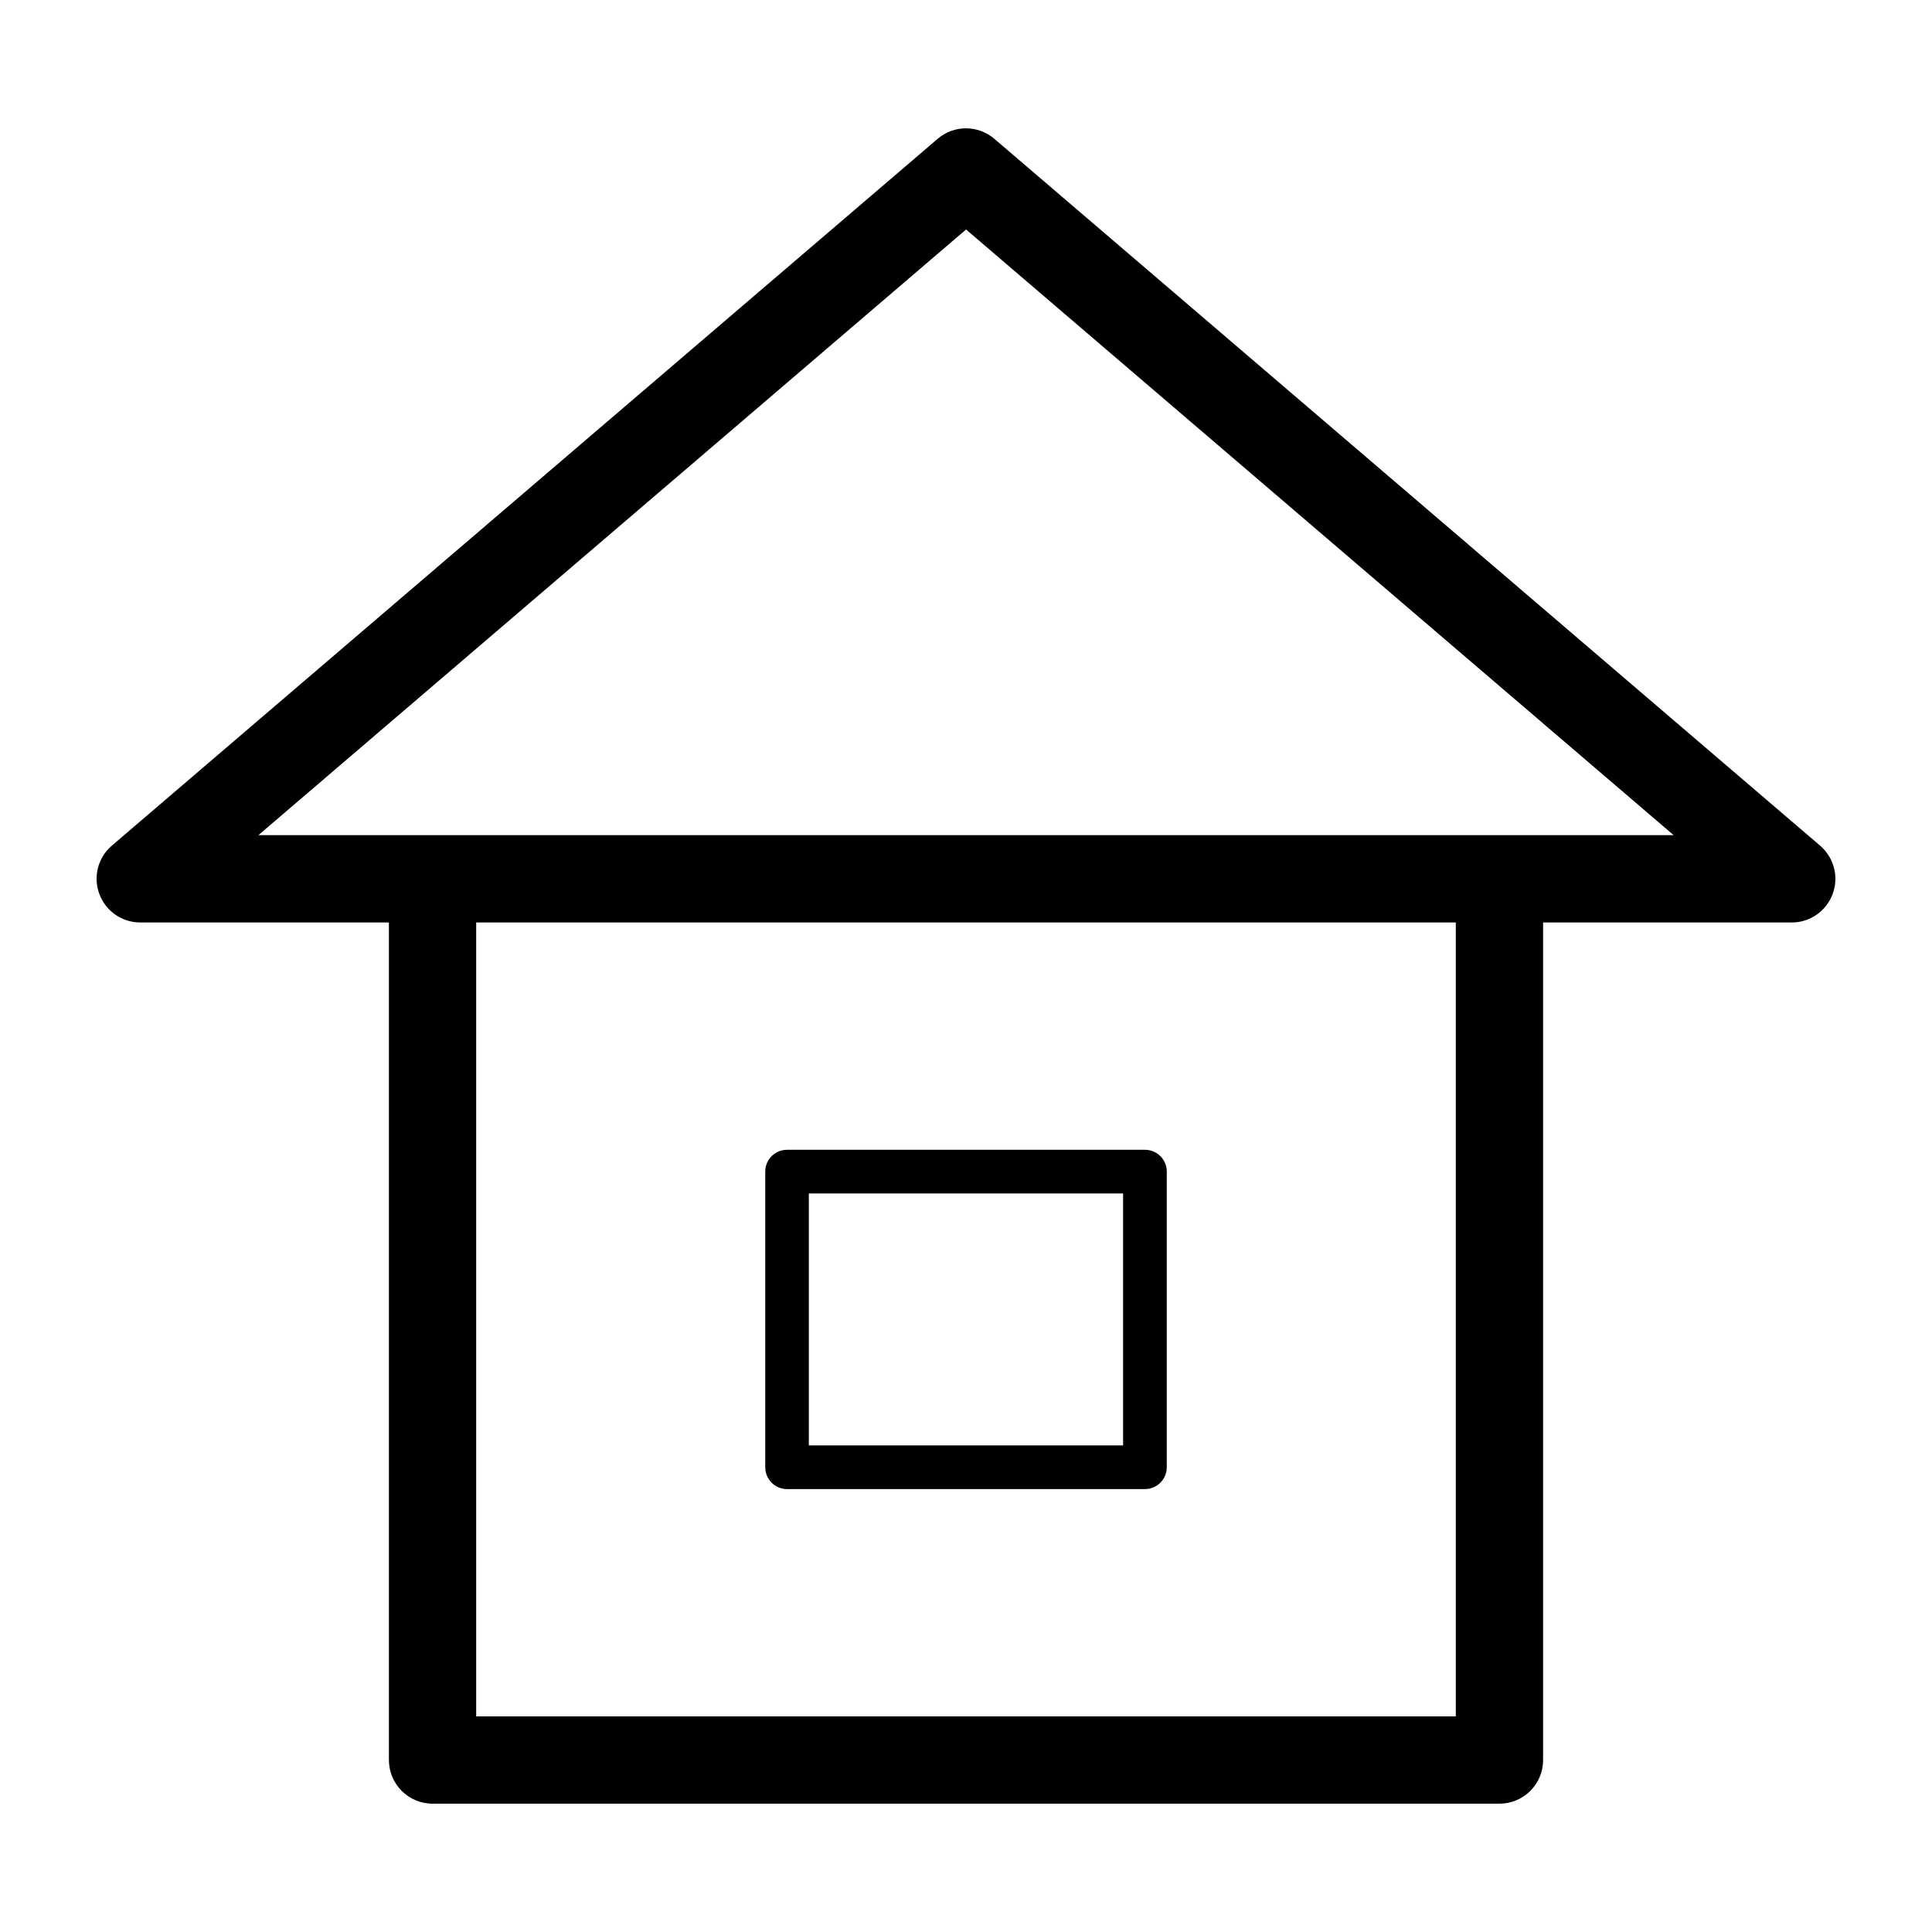 <svg xmlns="http://www.w3.org/2000/svg" xmlns:xlink="http://www.w3.org/1999/xlink" version="1.1" x="0px" y="0px" viewBox="0 0 100 100" enable-background="new 0 0 100 100" xml:space="preserve"><rect fill="none" width="100" height="100"></rect><path d="M40.737,77.074h18.527c0.623,0,1.128-0.506,1.128-1.133v-15.3c0-0.623-0.505-1.128-1.128-1.128H40.737  c-0.627,0-1.128,0.505-1.128,1.128v15.3C39.609,76.568,40.109,77.074,40.737,77.074z M41.865,61.774h16.266v13.039H41.865V61.774z   M94.209,43.771L51.469,7.186c-0.848-0.725-2.094-0.725-2.938,0L5.787,43.771c-0.718,0.616-0.975,1.616-0.646,2.498  c0.325,0.889,1.173,1.478,2.117,1.478H20.13v43.349c0,1.25,1.011,2.261,2.257,2.261h55.228c1.245,0,2.256-1.011,2.256-2.261V47.748  h12.867c0.948,0,1.792-0.589,2.121-1.478C95.188,45.387,94.927,44.388,94.209,43.771z M75.353,88.84H24.647V47.748h50.705V88.84z   M77.614,43.228H22.387h-9.013l36.629-31.349l36.625,31.349H77.614z M40.737,77.074h18.527c0.623,0,1.128-0.506,1.128-1.133v-15.3  c0-0.623-0.505-1.128-1.128-1.128H40.737c-0.627,0-1.128,0.505-1.128,1.128v15.3C39.609,76.568,40.109,77.074,40.737,77.074z   M41.865,61.774h16.266v13.039H41.865V61.774z M94.209,43.771L51.469,7.186c-0.848-0.725-2.094-0.725-2.938,0L5.787,43.771  c-0.718,0.616-0.975,1.616-0.646,2.498c0.325,0.889,1.173,1.478,2.117,1.478H20.13v43.349c0,1.25,1.011,2.261,2.257,2.261h55.228  c1.245,0,2.256-1.011,2.256-2.261V47.748h12.867c0.948,0,1.792-0.589,2.121-1.478C95.188,45.387,94.927,44.388,94.209,43.771z   M75.353,88.84H24.647V47.748h50.705V88.84z M77.614,43.228H22.387h-9.013l36.629-31.349l36.625,31.349H77.614z"></path></svg>
